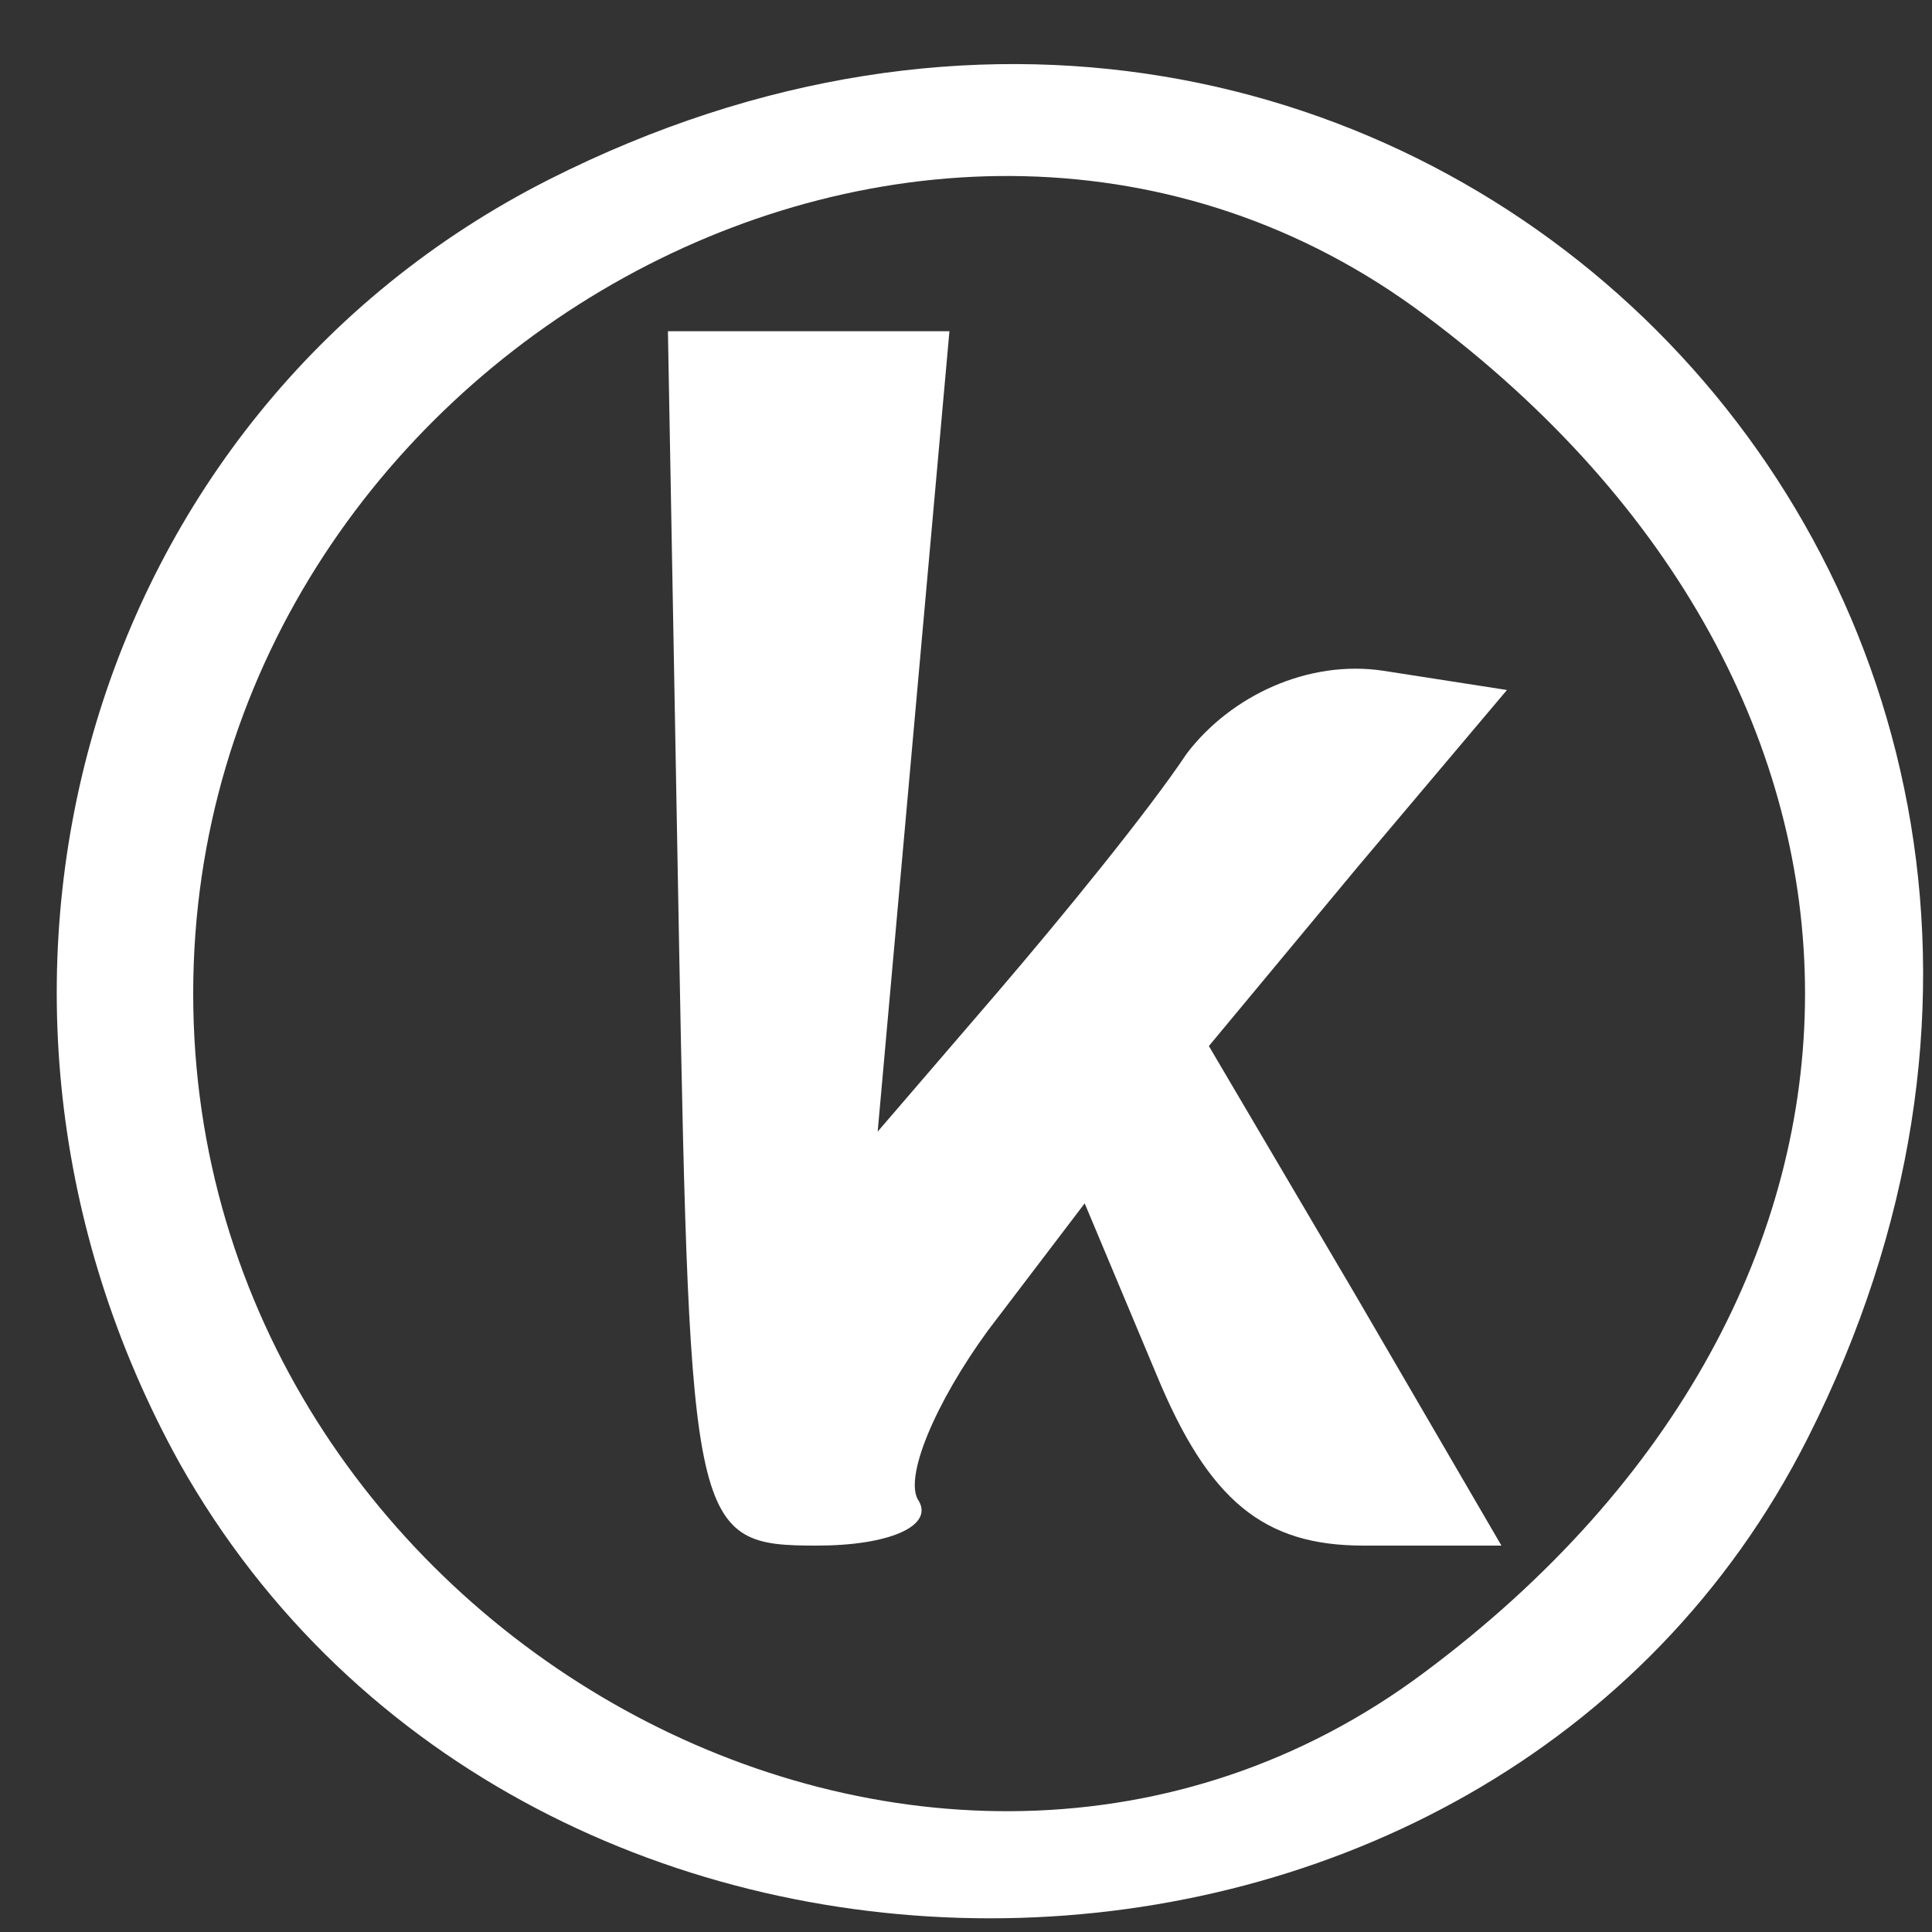 <svg version="1" xmlns="http://www.w3.org/2000/svg" width="46.667" height="46.667" viewBox="0 0 35 35"><rect x="0" y="0" width="35" height="35" fill="#333333" stroke="none"/><g fill="#fff"><path d="M9.95 3.25C1.55 7.5-1.45 18 3.25 26.5c6.3 11.2 23.75 10.95 29.5-.45C40.5 10.7 25.3-4.5 9.95 3.25zM25.8 5.7c9.2 6.85 9.2 17.75 0 24.6-8.9 6.65-22.3-.75-22.3-12.3S16.9-.95 25.8 5.7z"/><path d="M12.3 17c.2 10.75.25 11 2.5 11 1.3 0 2.1-.35 1.85-.8-.3-.4.3-1.8 1.25-3.1l1.75-2.3 1.3 3.1c.95 2.3 1.95 3.1 3.75 3.1h2.5l-2.65-4.55-2.65-4.5 2.7-3.25 2.7-3.2-2.25-.35c-1.35-.2-2.75.45-3.55 1.5-.7 1.05-2.25 2.95-3.45 4.35l-2.15 2.5.65-7.25L17.2 6h-5.1l.2 11z"/></g></svg>